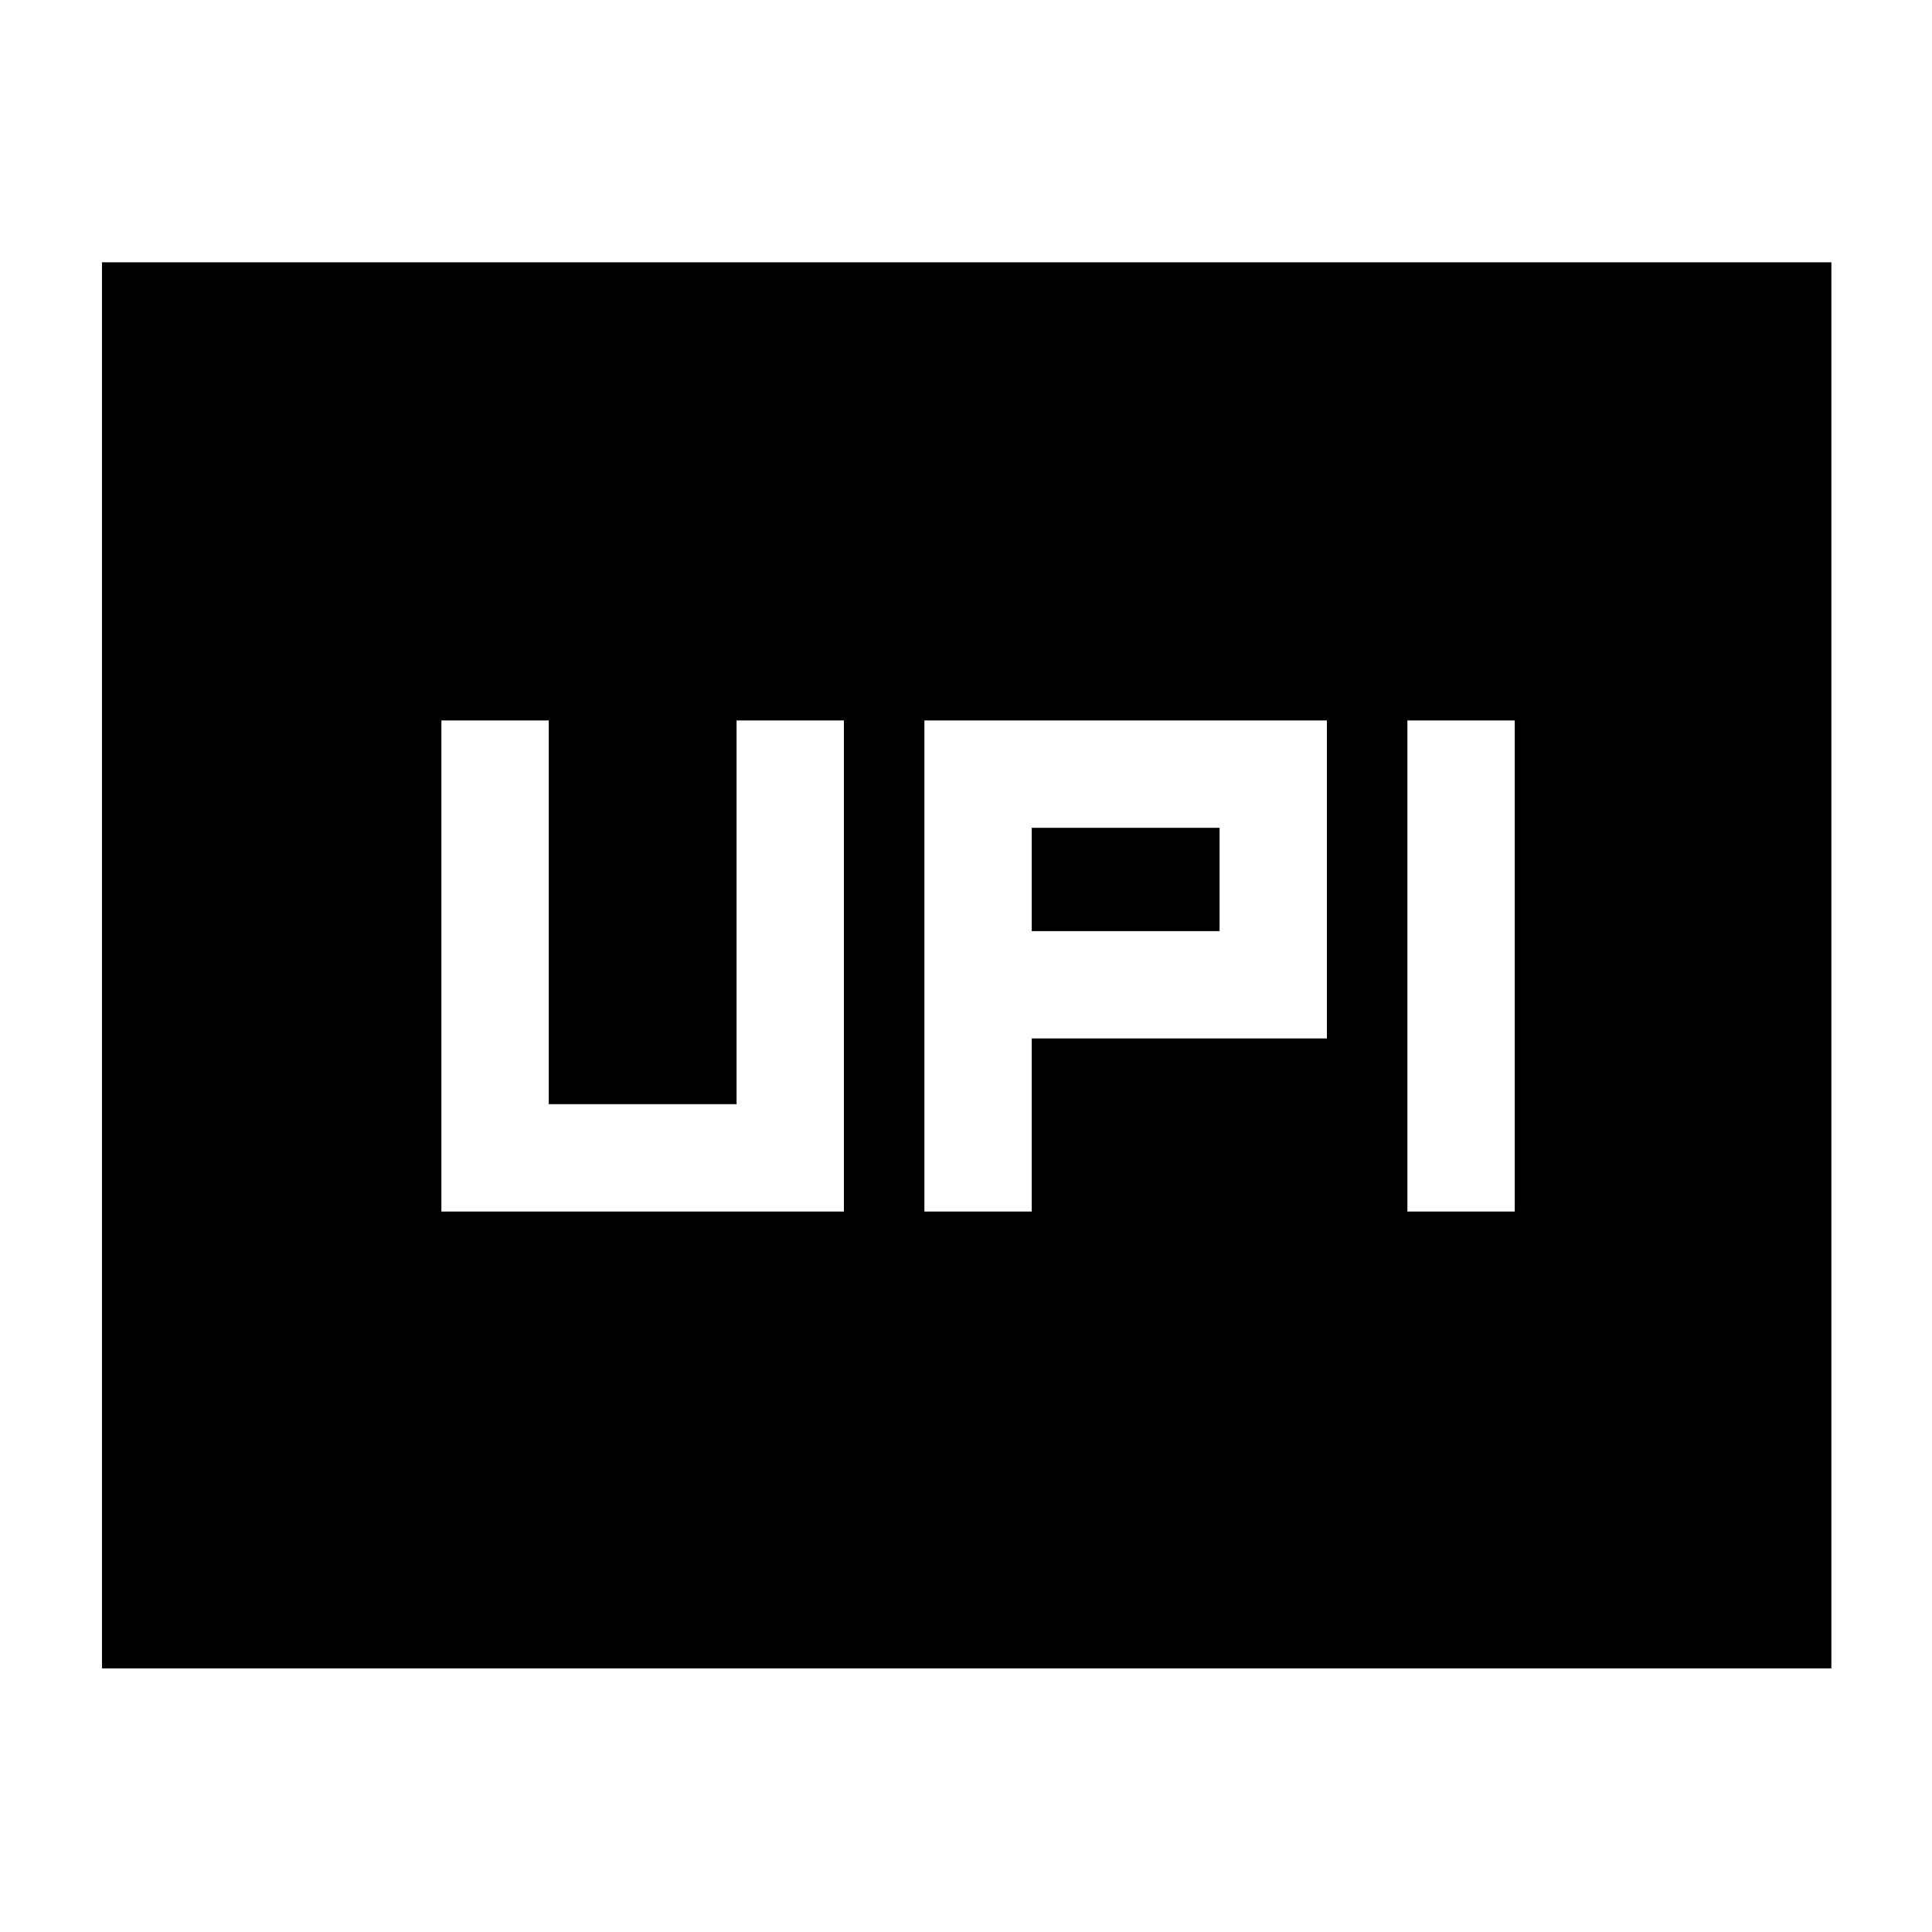 <svg xmlns="http://www.w3.org/2000/svg" height="40" viewBox="0 -960 960 960" width="40"><path d="M459.33-358h53.34v-86h146.66v-158h-200v244Zm240 0h53.34v-244h-53.34v244ZM512.67-497.33v-51.34H606v51.34h-93.33ZM219.33-358h200v-244H366v190.67h-93.33V-602h-53.34v244ZM50.67-131v-698.67H910V-131H50.67Z"/></svg>